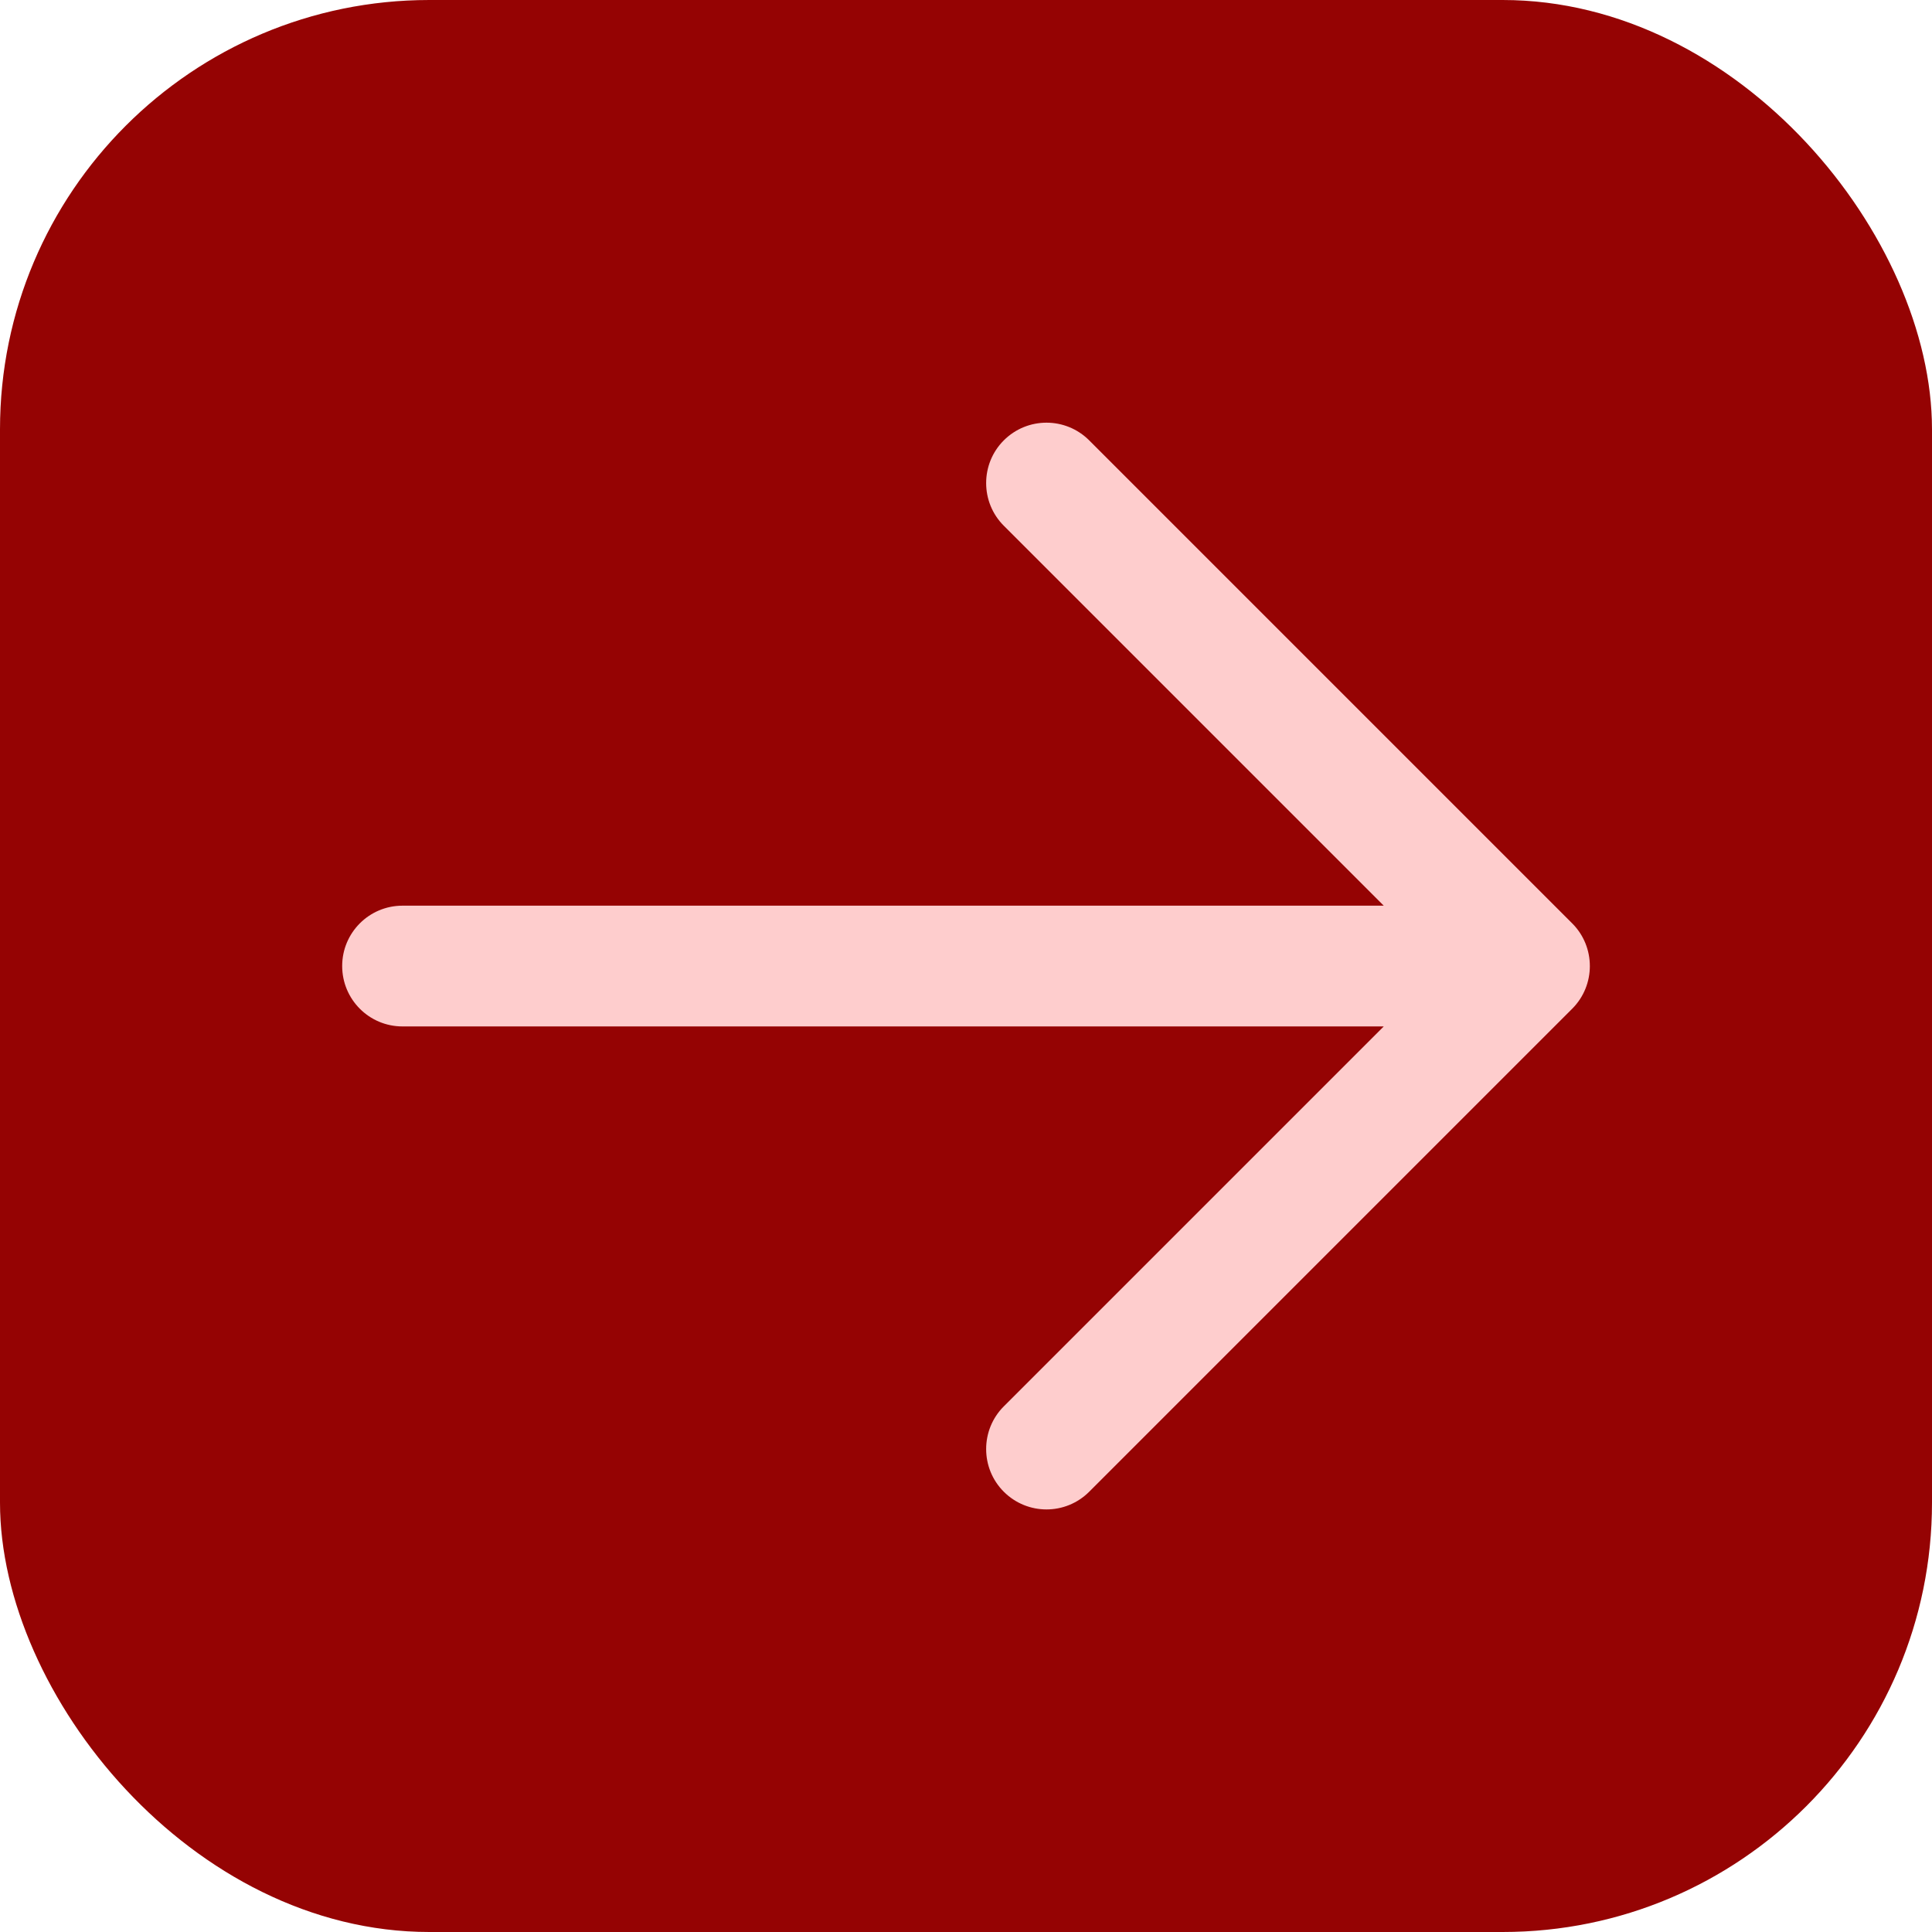 <svg width="18" height="18" viewBox="0 0 18 18" fill="none" xmlns="http://www.w3.org/2000/svg">
<rect y="0" width="18" height="18" rx="4" fill="#950303"/>
<path fill-rule="evenodd" clip-rule="evenodd" d="M9.352 4.103C9.572 3.883 9.928 3.883 10.148 4.103L14.648 8.603C14.867 8.822 14.867 9.179 14.648 9.398L10.148 13.898C9.928 14.118 9.572 14.118 9.352 13.898C9.133 13.679 9.133 13.322 9.352 13.103L12.892 9.563H3.75C3.439 9.563 3.188 9.311 3.188 9C3.188 8.69 3.439 8.438 3.75 8.438H12.892L9.352 4.898C9.133 4.679 9.133 4.322 9.352 4.103Z" fill="#FECDCD"/>
</svg>
